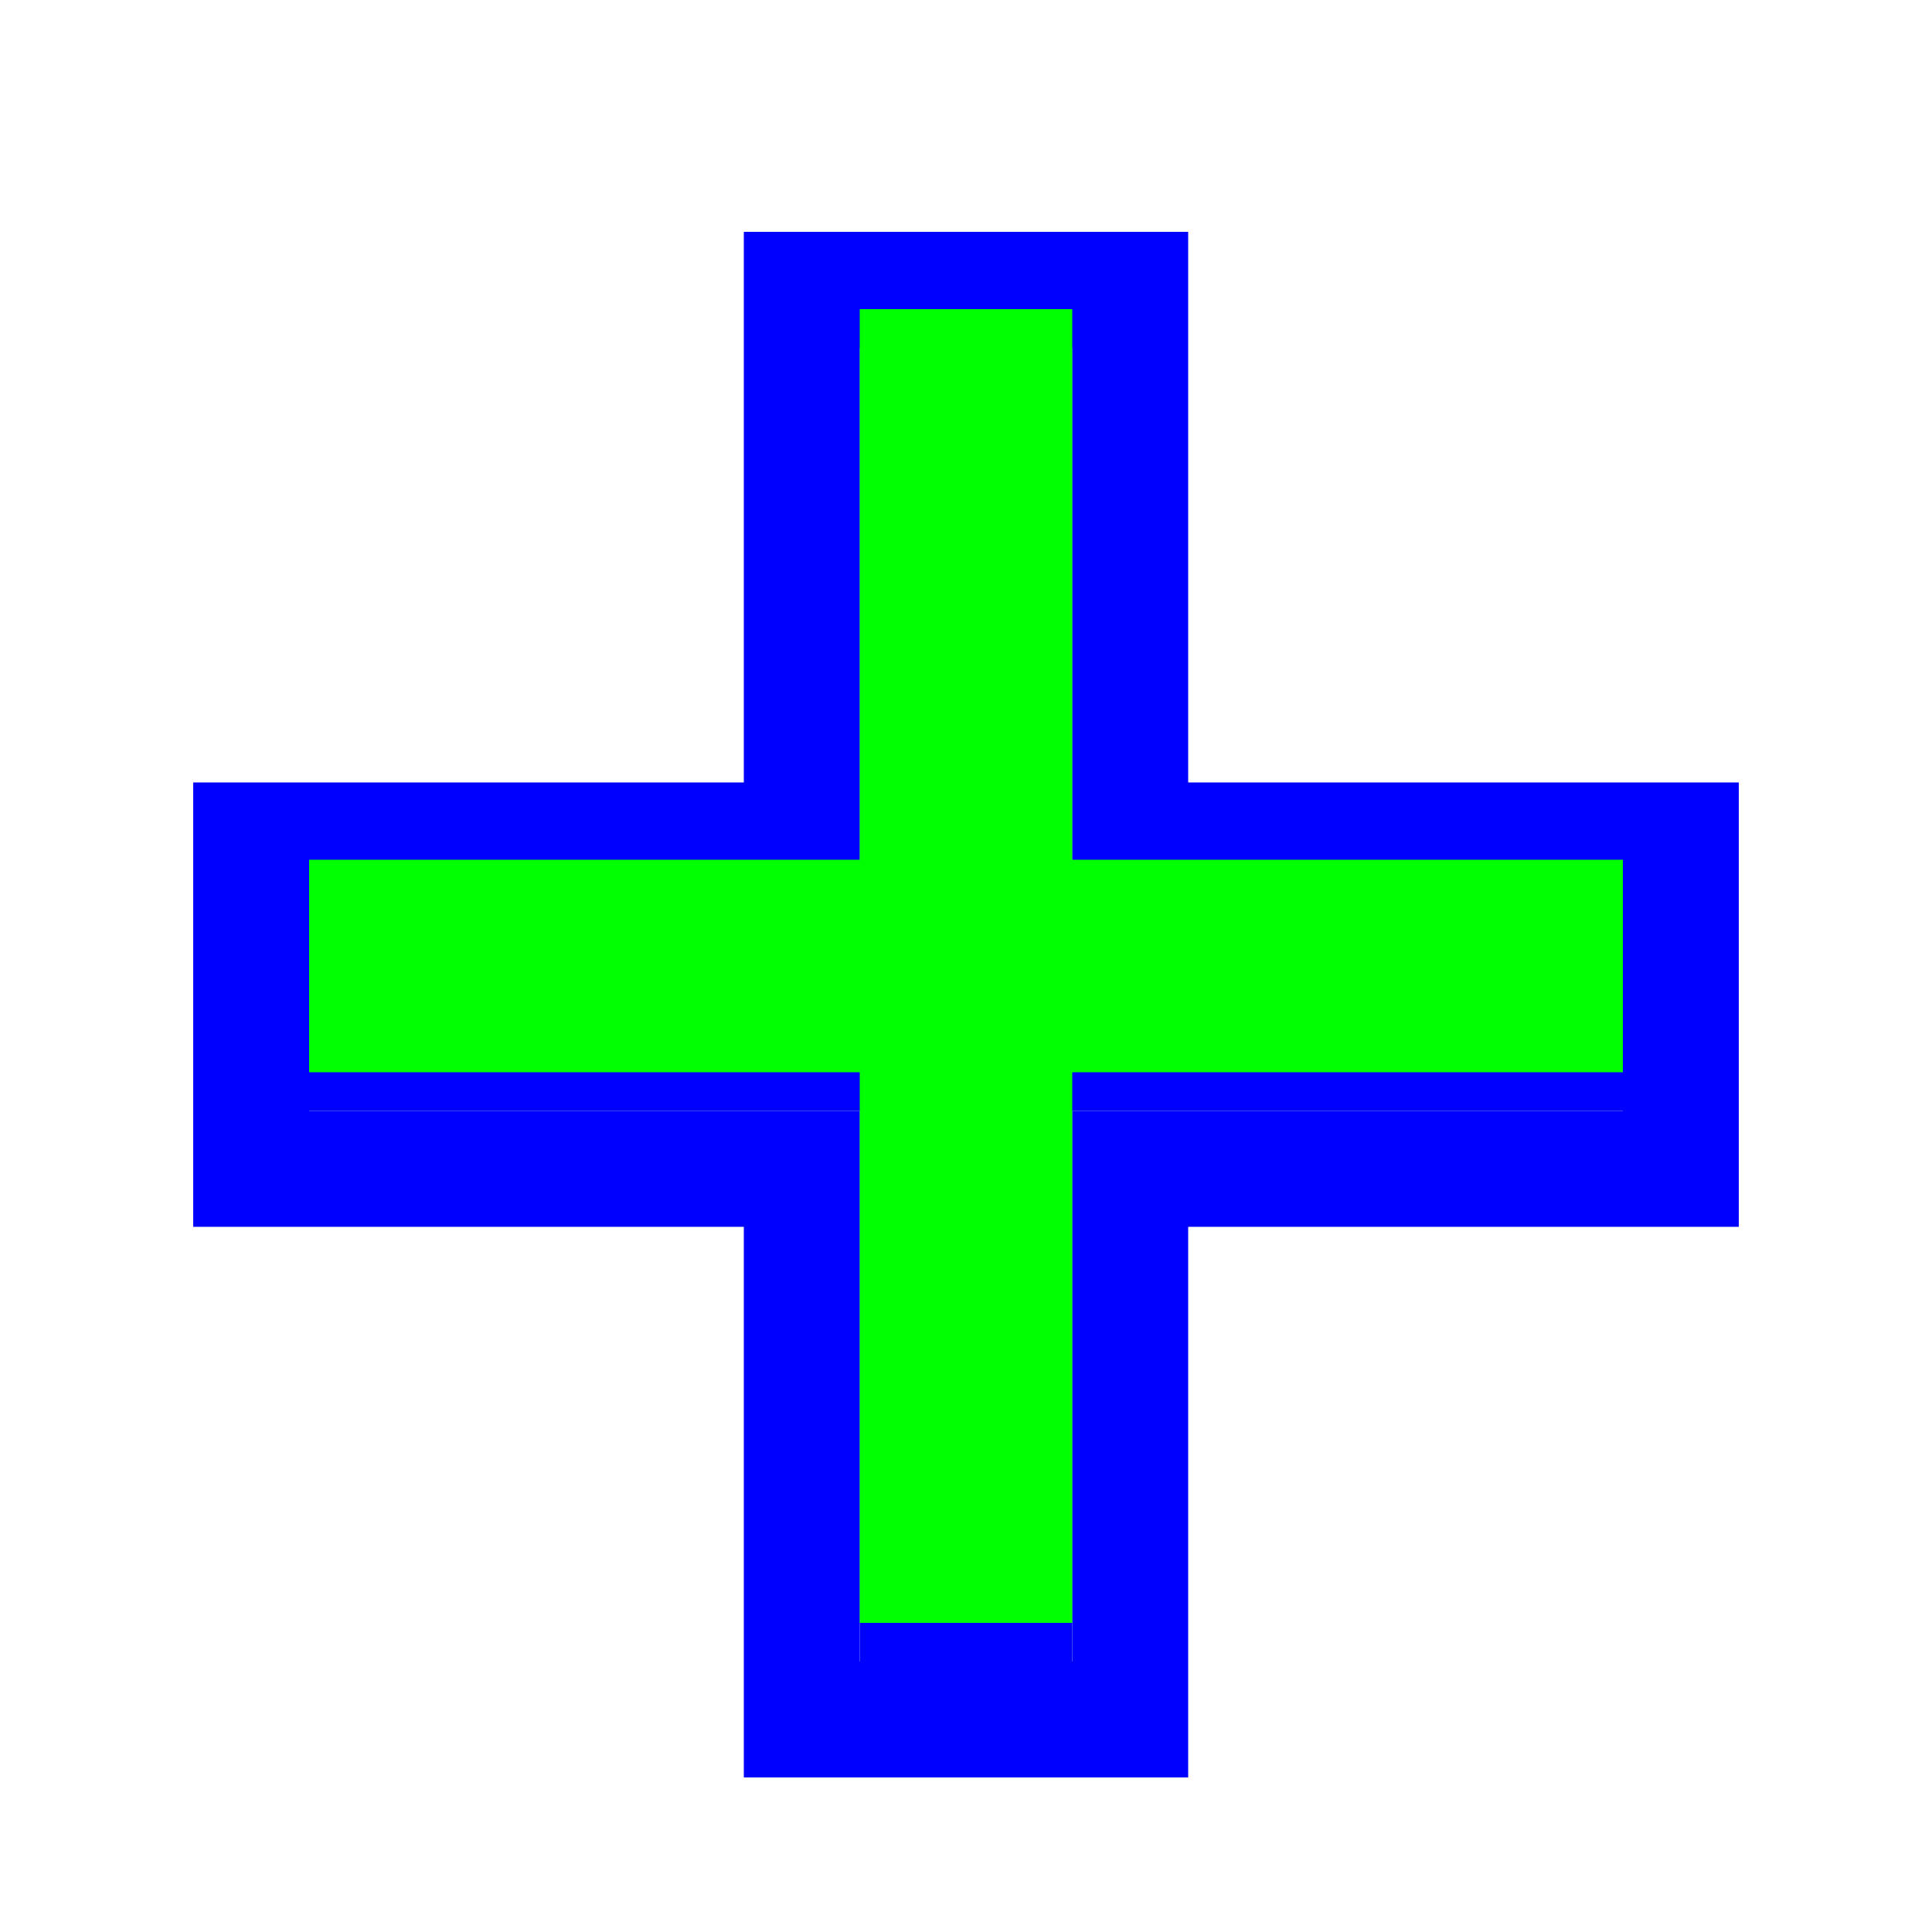 <svg width="200" height="200" viewBox="0 0 200 200" fill="none" xmlns="http://www.w3.org/2000/svg">
    <g filter="url(#filter0_d)">
        <path fill-rule="evenodd" clip-rule="evenodd" d="M111 168H89V32H111V168Z" fill="#0000FF" />
        <path fill-rule="evenodd" clip-rule="evenodd" d="M32 89H168V111H32V89Z" fill="#0000FF" />
        <path
            d="M111 174H117V168V117H168H174V111V89V83H168H117V32V26H111H89H83V32V83H32H26V89V111V117H32H83V168V174H89H111Z"
            stroke="#0000FF" stroke-width="12" />
    </g>
    <path fill-rule="evenodd" clip-rule="evenodd" d="M111 168H89V32H111V168Z" fill="#00FF00" />
    <path fill-rule="evenodd" clip-rule="evenodd" d="M32 89H168V111H32V89Z" fill="#00FF00" />
    <defs>
        <filter id="filter0_d" x="15" y="19" width="170" height="170" filterUnits="userSpaceOnUse"
            color-interpolation-filters="sRGB">
            <feFlood flood-opacity="0" result="BackgroundImageFix" />
            <feColorMatrix in="SourceAlpha" type="matrix" values="0 0 0 0 0 0 0 0 0 0 0 0 0 0 0 0 0 0 127 0" />
            <feOffset dy="4" />
            <feGaussianBlur stdDeviation="2.5" />
            <feColorMatrix type="matrix" values="0 0 0 0 0 0 0 0 0 0 0 0 0 0 0 0 0 0 0.5 0" />
            <feBlend mode="normal" in2="BackgroundImageFix" result="effect1_dropShadow" />
            <feBlend mode="normal" in="SourceGraphic" in2="effect1_dropShadow" result="shape" />
        </filter>
    </defs>
</svg>